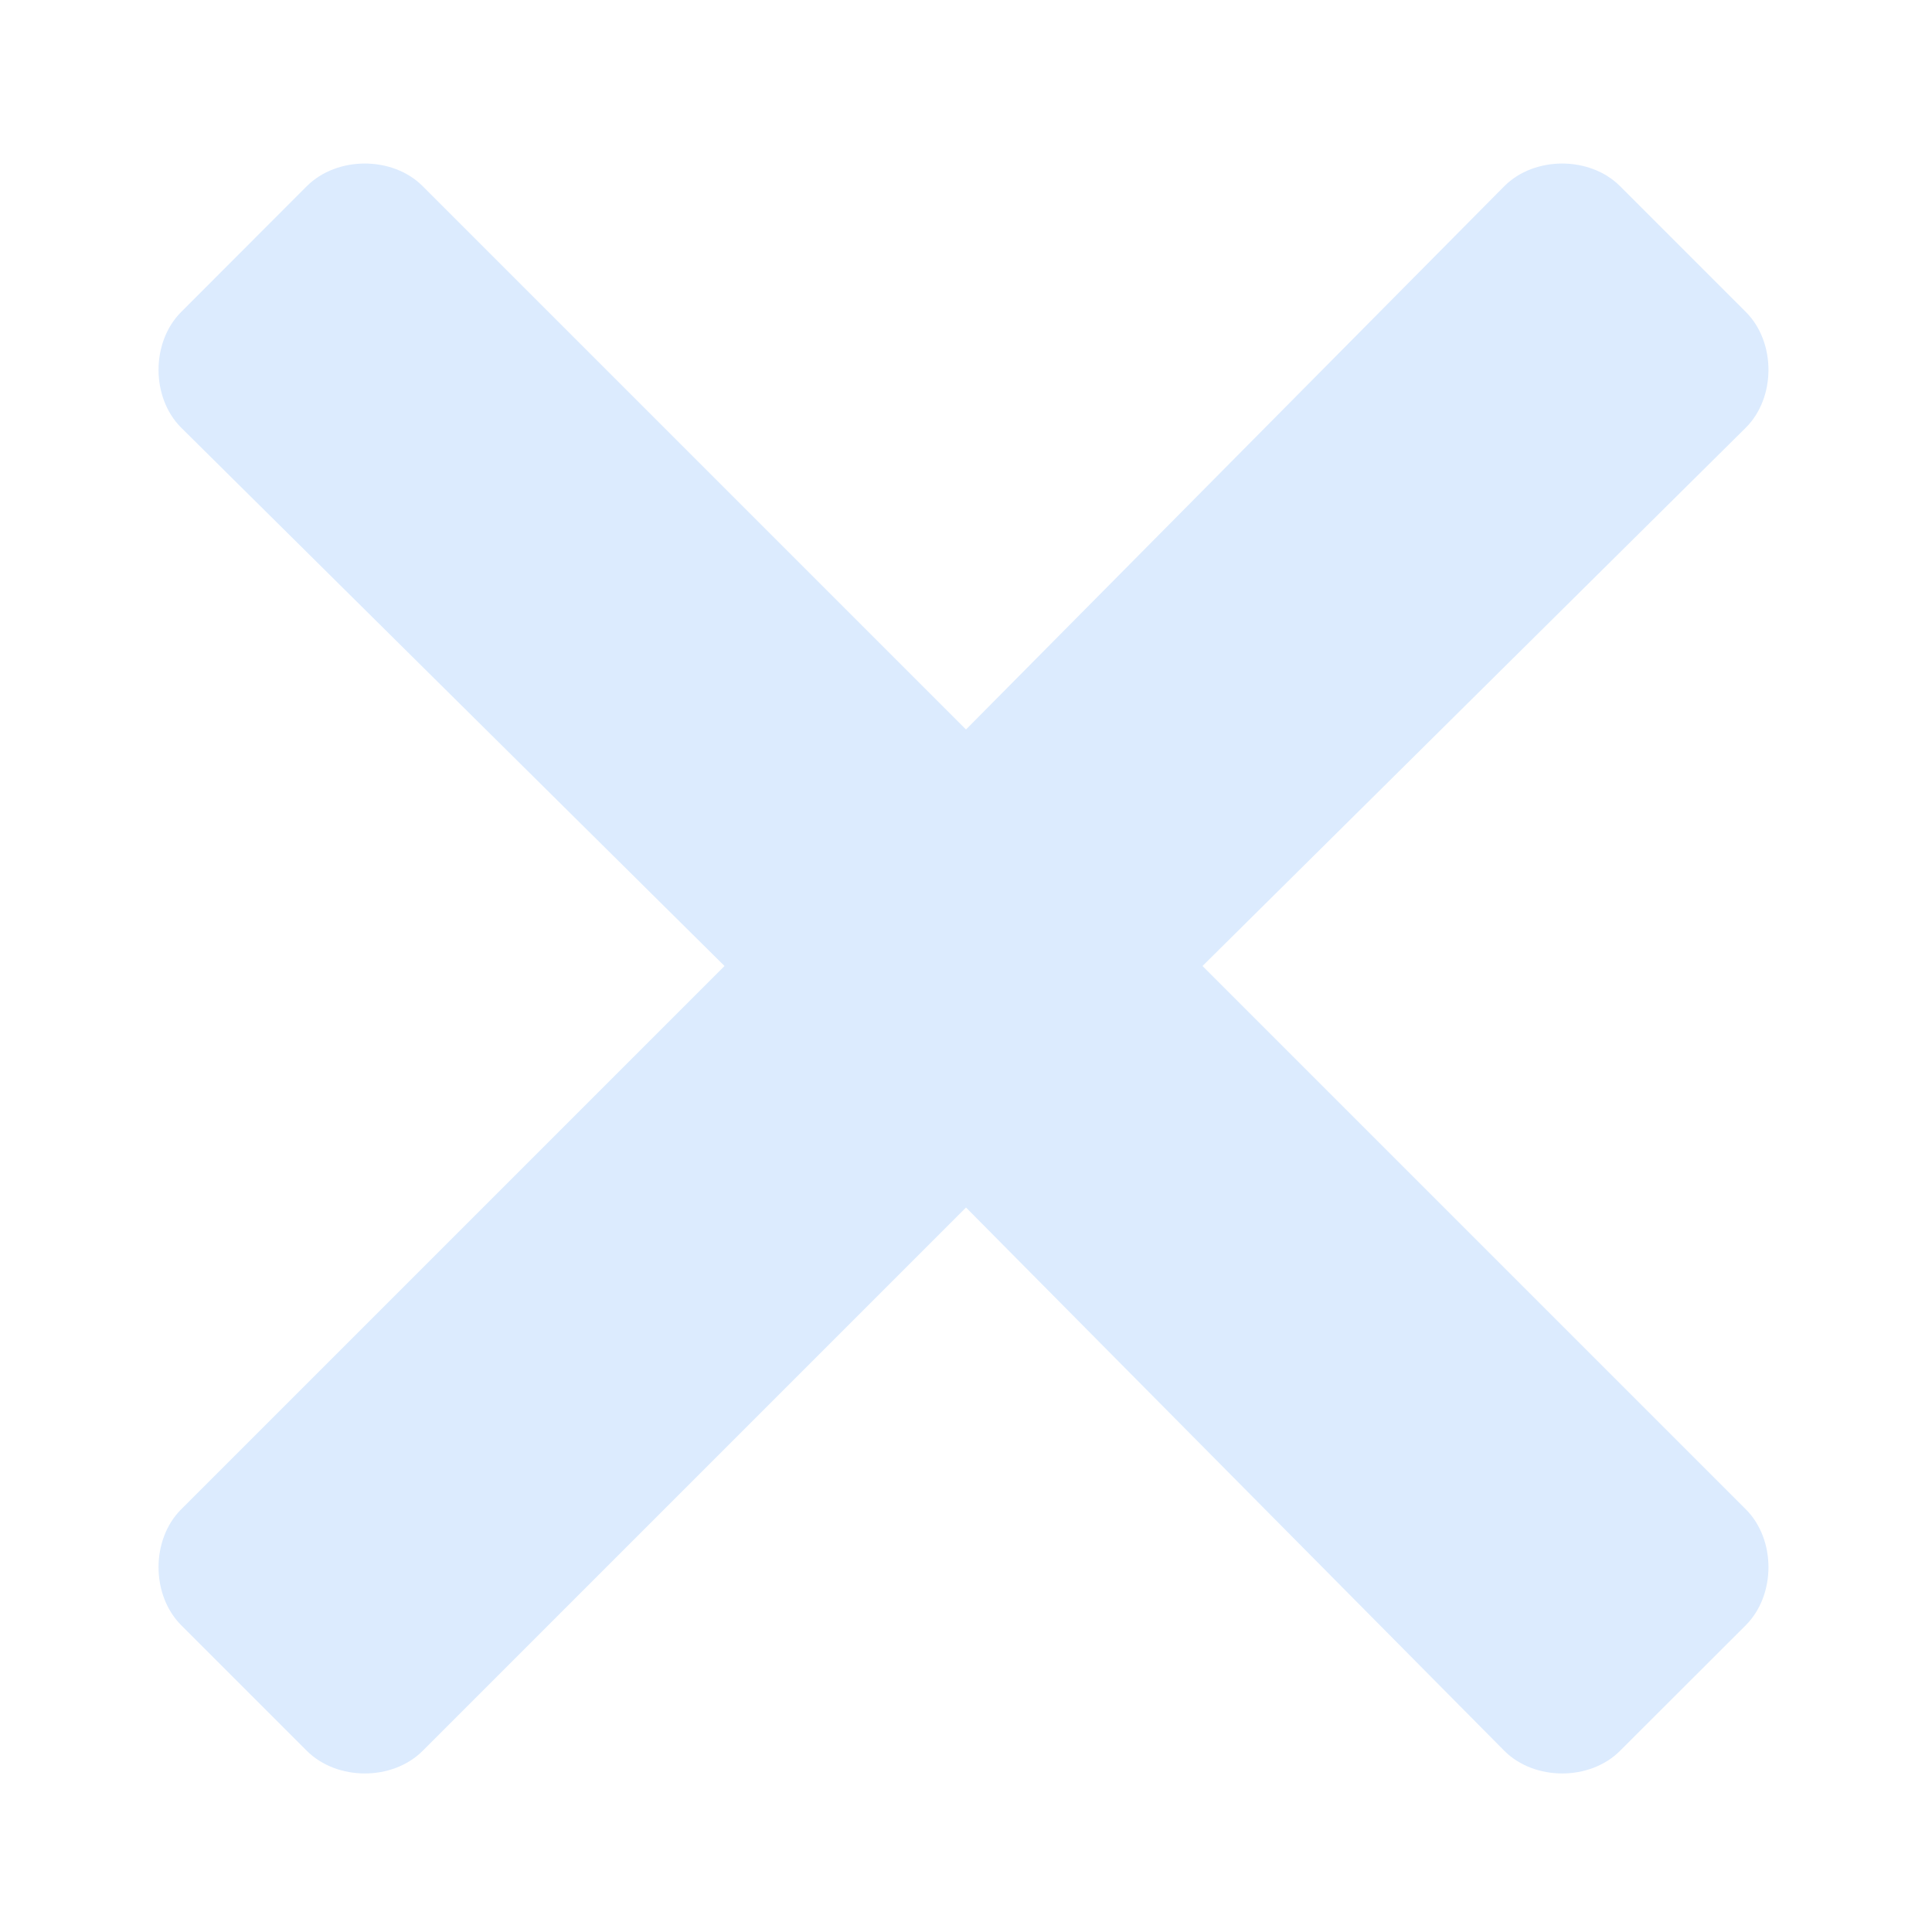 <svg width="12" height="12" viewBox="0 0 12 12" fill="none" xmlns="http://www.w3.org/2000/svg">
<path d="M7.469 6L10.844 2.656C11.031 2.469 11.031 2.125 10.844 1.938L10.062 1.156C9.875 0.969 9.531 0.969 9.344 1.156L6 4.531L2.625 1.156C2.438 0.969 2.094 0.969 1.906 1.156L1.125 1.938C0.938 2.125 0.938 2.469 1.125 2.656L4.5 6L1.125 9.375C0.938 9.562 0.938 9.906 1.125 10.094L1.906 10.875C2.094 11.062 2.438 11.062 2.625 10.875L6 7.5L9.344 10.875C9.531 11.062 9.875 11.062 10.062 10.875L10.844 10.094C11.031 9.906 11.031 9.562 10.844 9.375L7.469 6Z" fill="#DCEBFE"/>
</svg>
